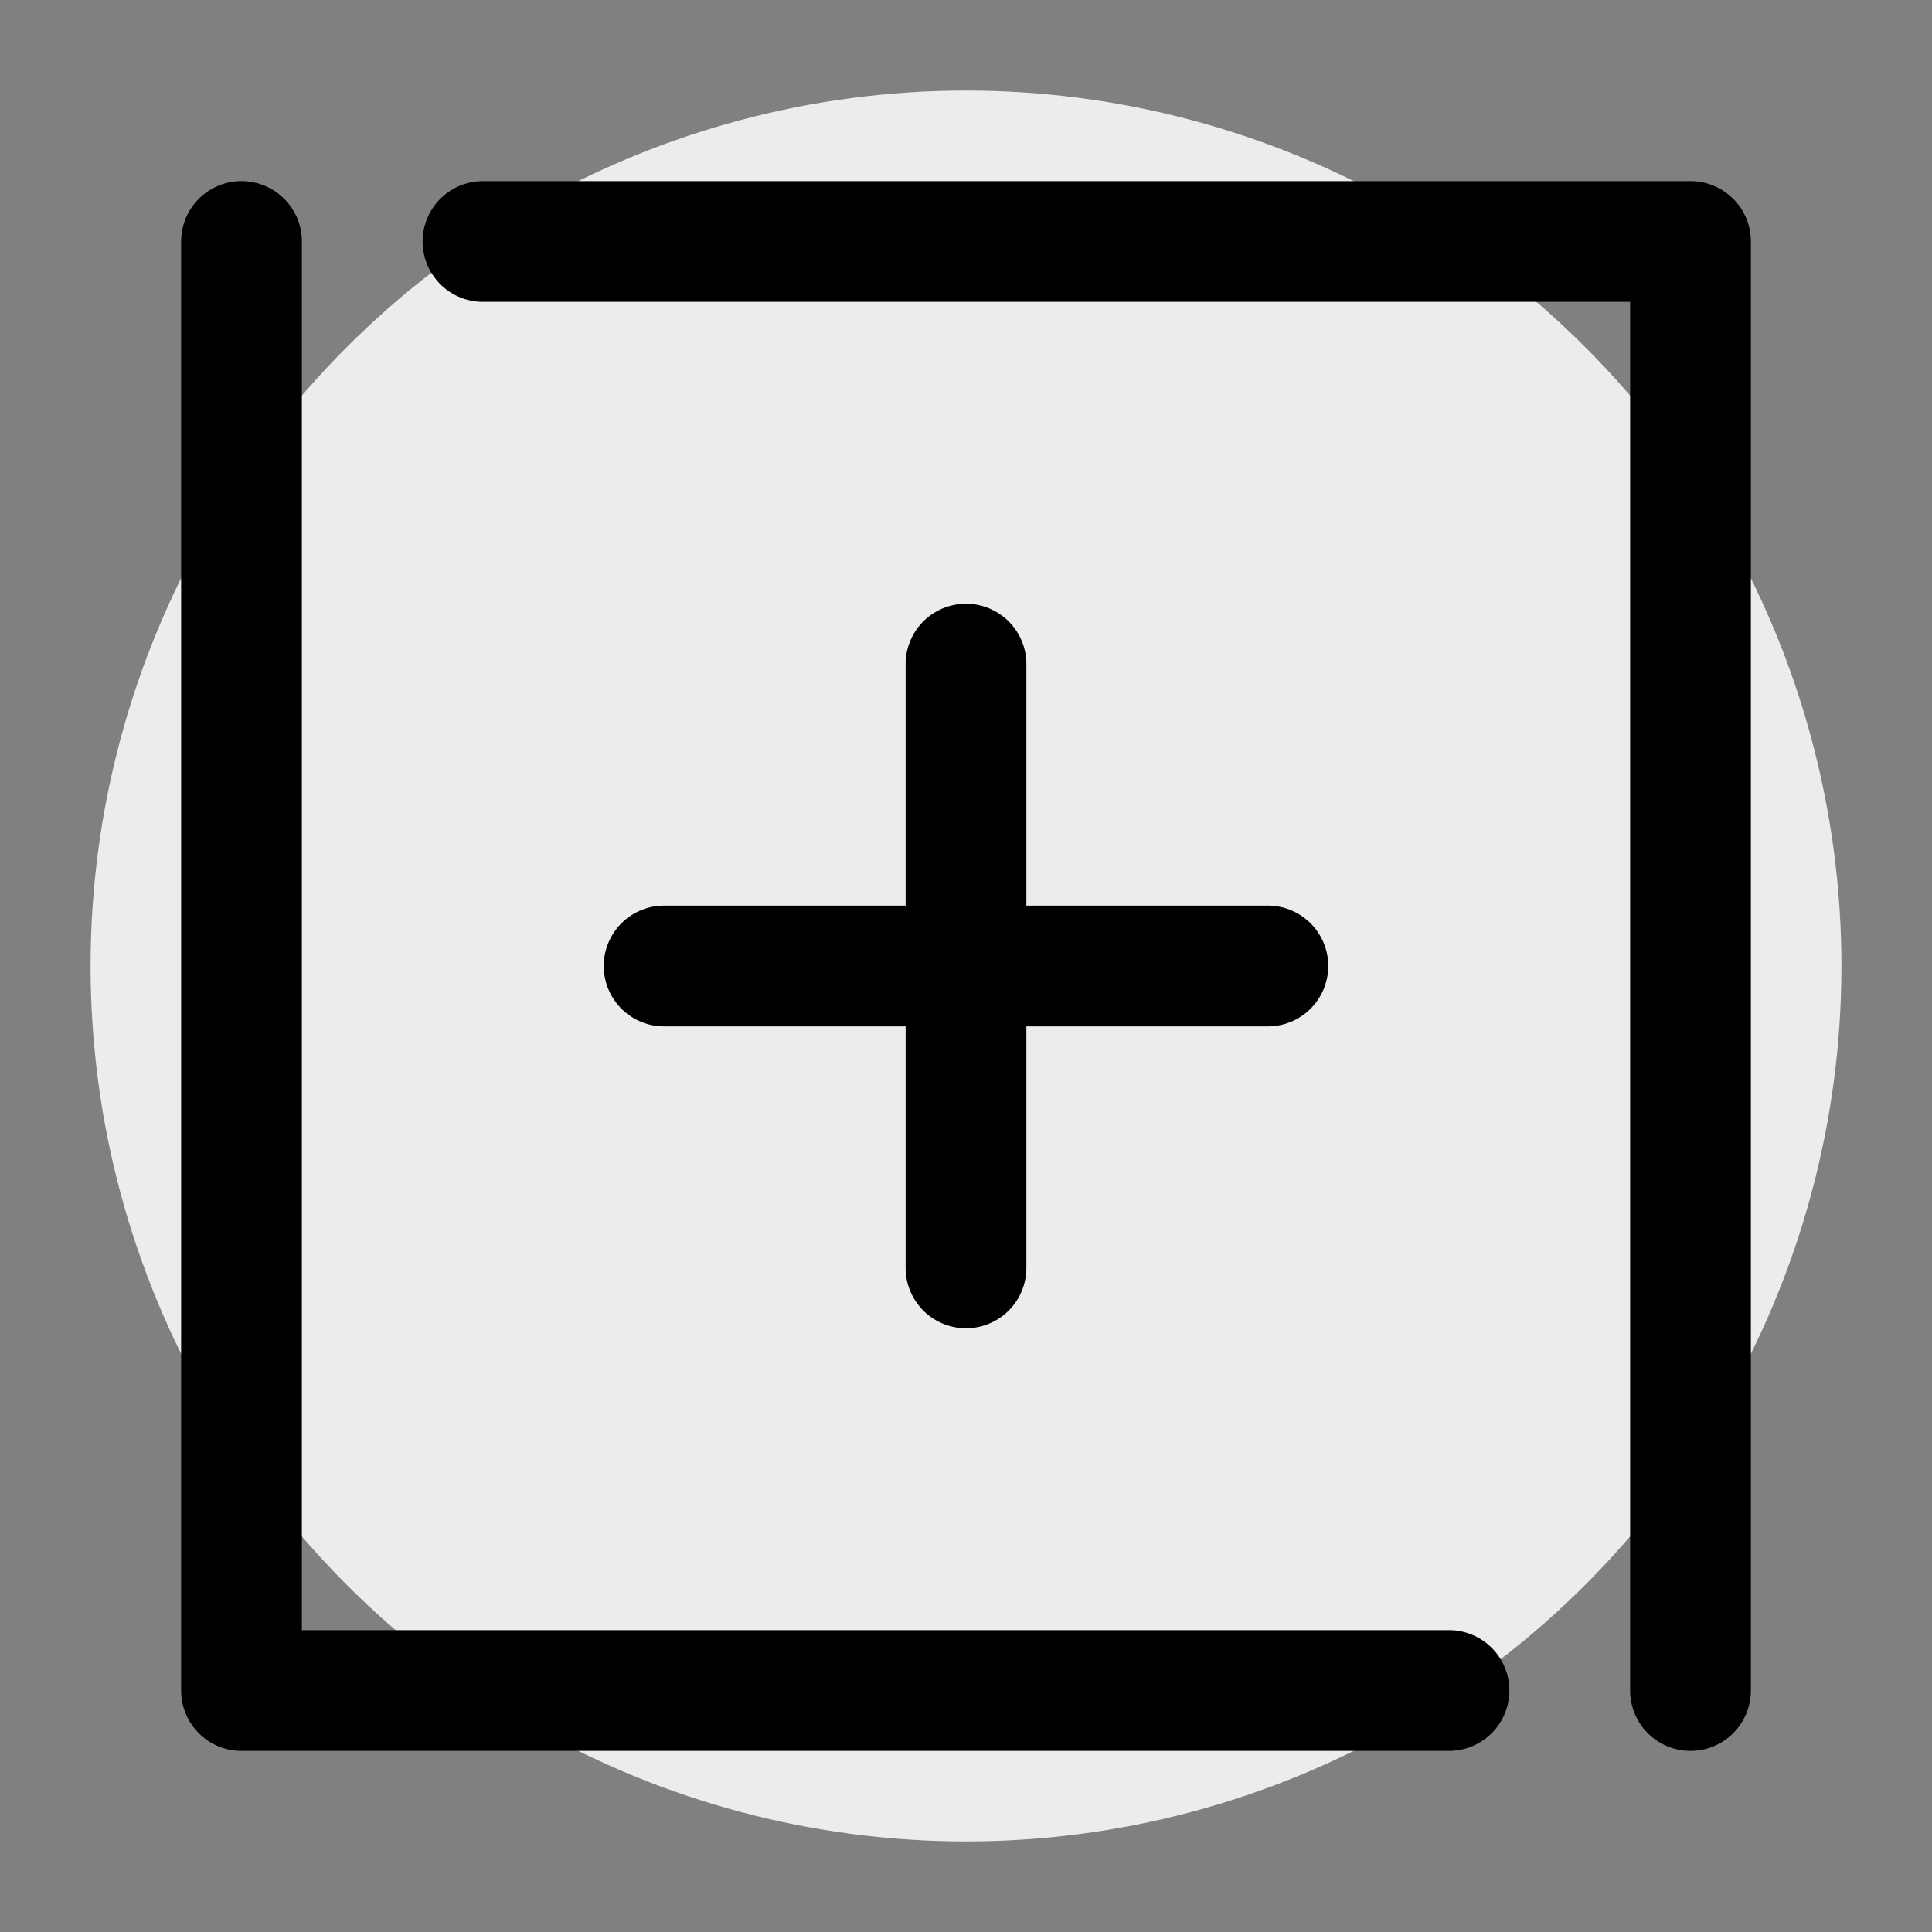 <svg xmlns="http://www.w3.org/2000/svg" width="32" height="32" viewBox="0 0 32 32"><rect x="0" y="0" width="32" height="32" fill="#808080" stroke="none"/><defs><style>.cls-1{fill:#ececec;}</style></defs><title>df</title><g id="Layer_3" data-name="Layer 3"><circle class="cls-1" cx="16" cy="16" r="14.5"/><path d="M21,15H17V11a1,1,0,0,0-2,0v4H11a1,1,0,0,0,0,2h4v4a1,1,0,0,0,2,0V17h4a1,1,0,0,0,0-2Z"/><path d="M28,3H8A1,1,0,0,0,8,5H27V28a1,1,0,0,0,2,0V4A1,1,0,0,0,28,3Z"/><path d="M24,27H5V4A1,1,0,0,0,3,4V28a1,1,0,0,0,1,1H24a1,1,0,0,0,0-2Z"/></g></svg>